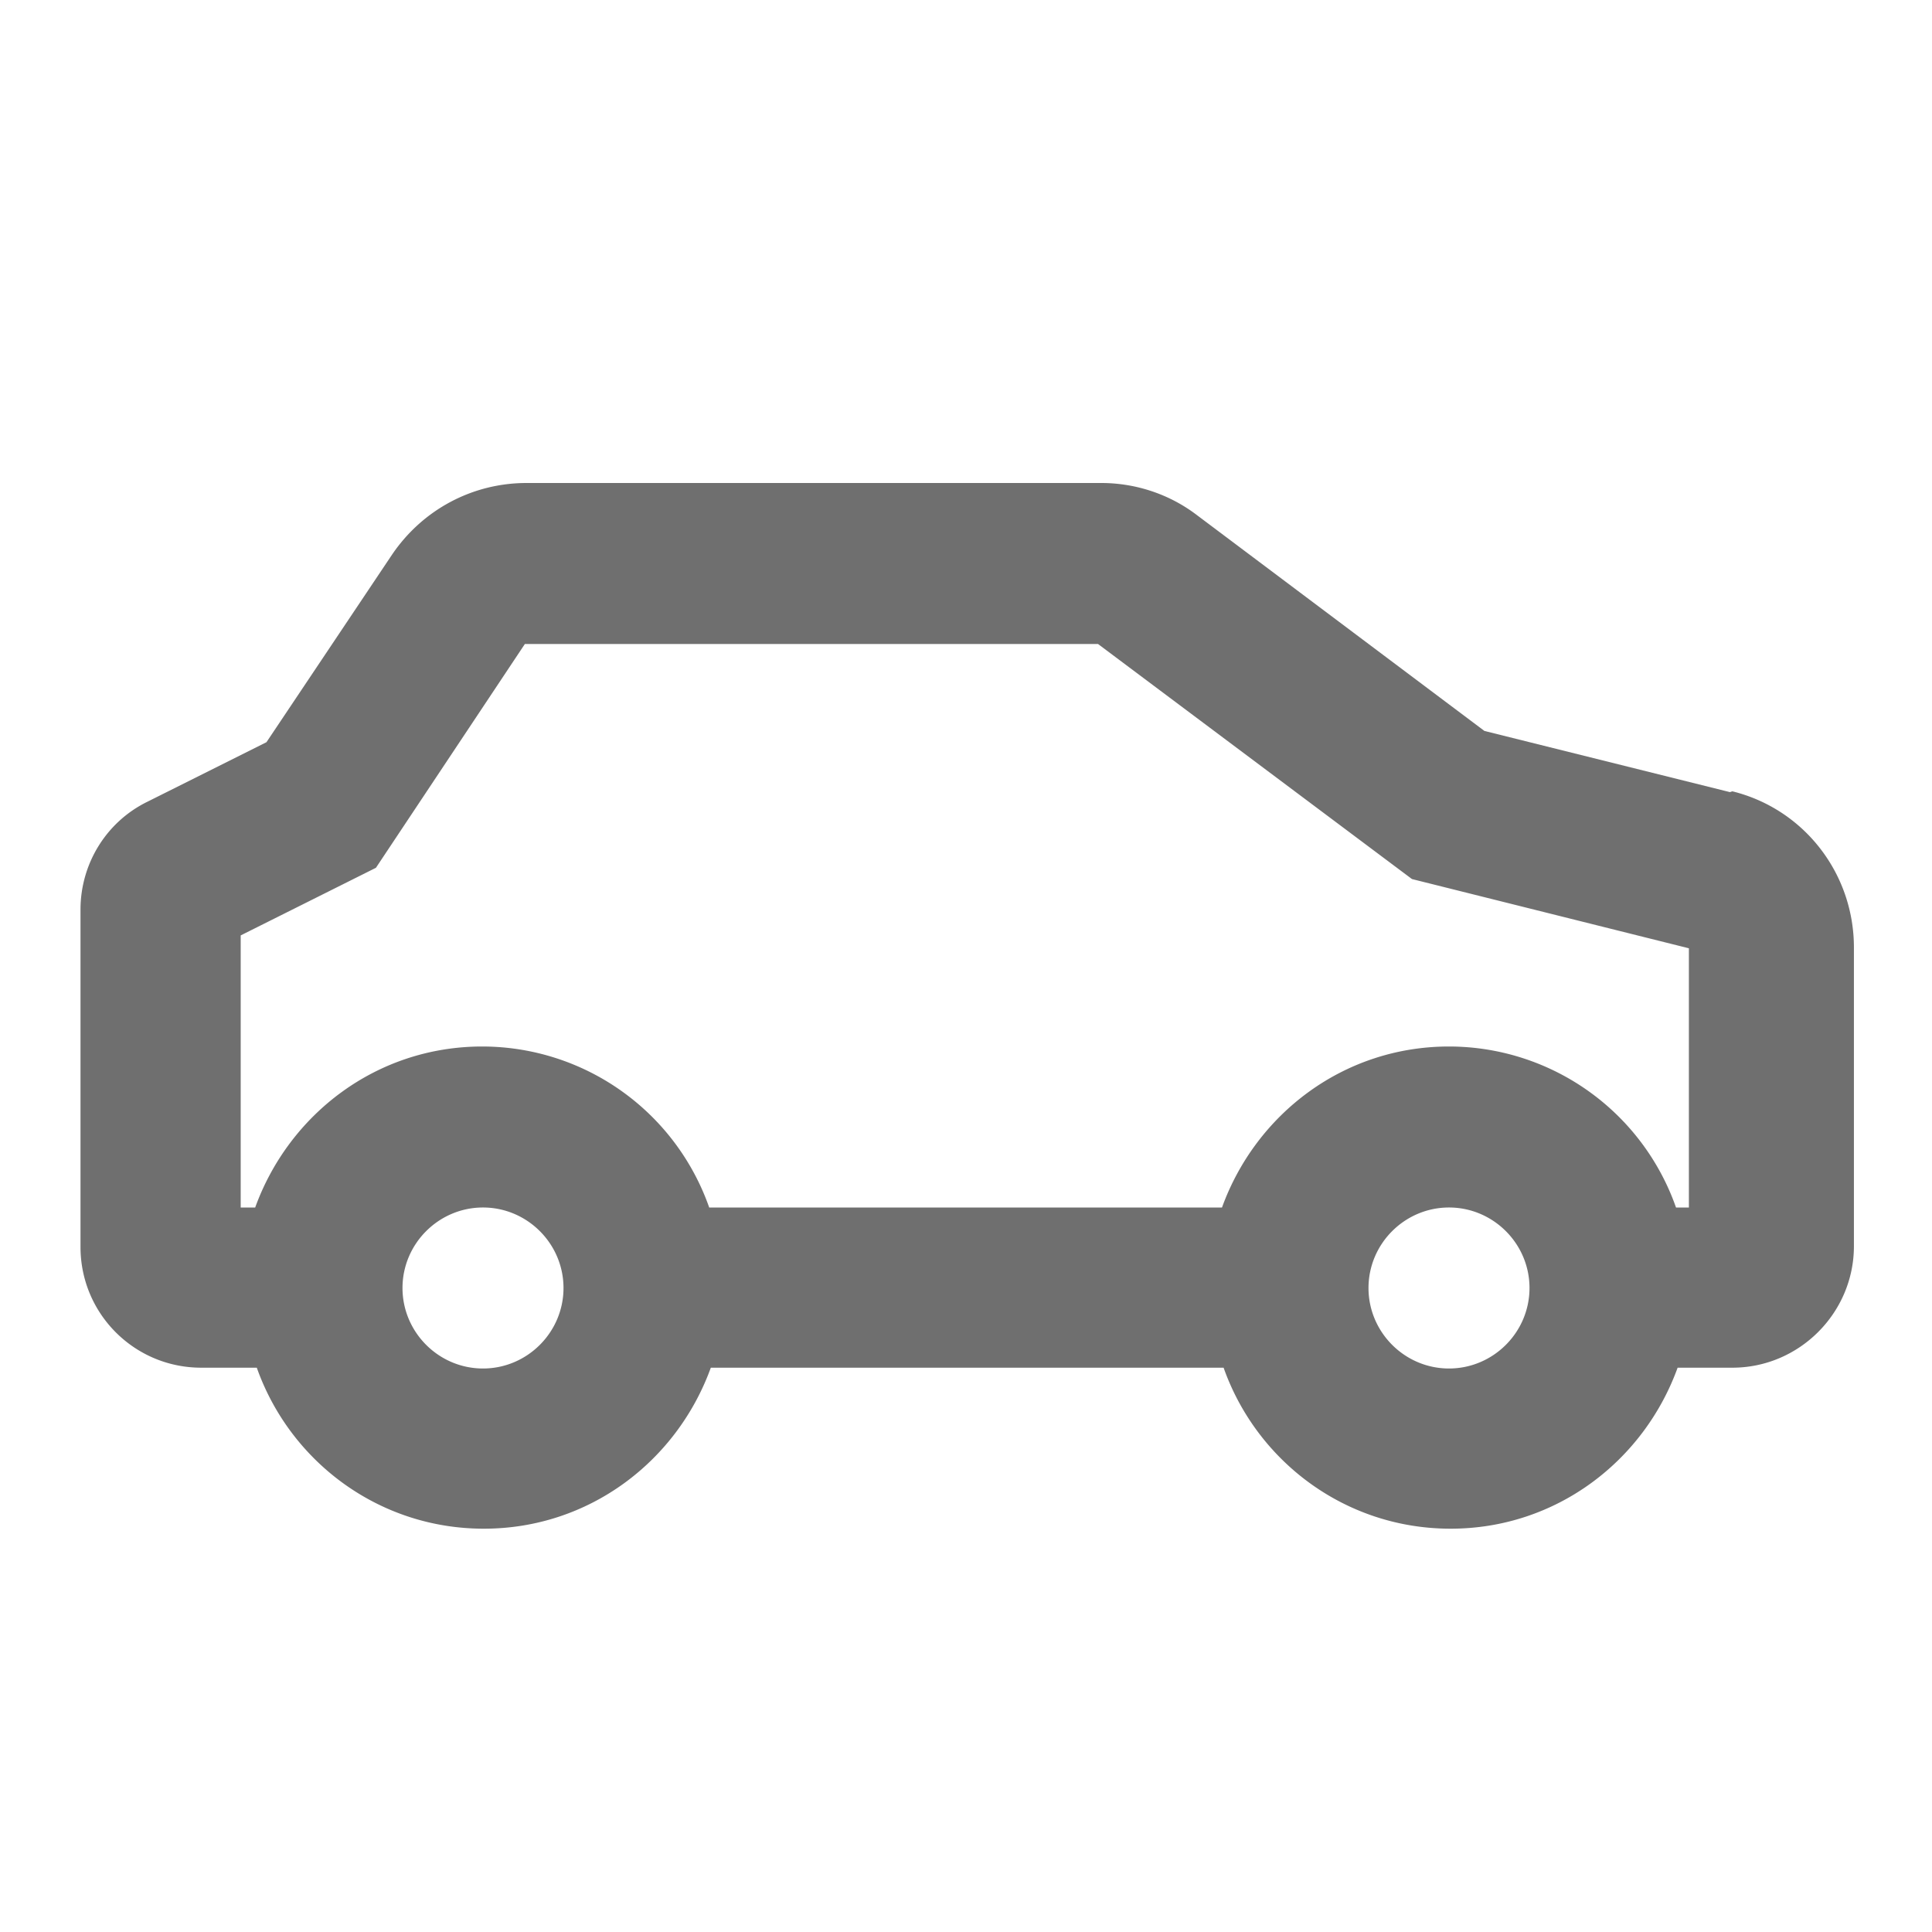 <svg width="24" height="24" fill="none" xmlns="http://www.w3.org/2000/svg">
  <path d="m21.49 9.84-3.05-.76-3.57-2.68c-.34-.26-.76-.4-1.19-.4H6.54c-.67 0-1.29.33-1.67.89L3.31 9.22l-1.48.74c-.51.25-.83.77-.83 1.34v4.19c0 .83.67 1.5 1.5 1.5h.69c.41 1.16 1.51 2 2.82 2 1.31 0 2.4-.84 2.82-2h6.37c.41 1.16 1.51 2 2.82 2 1.31 0 2.4-.84 2.82-2h.68c.83 0 1.51-.68 1.51-1.51v-3.71c0-.92-.62-1.72-1.51-1.94l-.03.01ZM6 17c-.55 0-1-.45-1-1s.45-1 1-1 1 .45 1 1-.45 1-1 1Zm12 0c-.55 0-1-.45-1-1s.45-1 1-1 1 .45 1 1-.45 1-1 1Zm3-2h-.18A2.99 2.99 0 0 0 18 13c-1.31 0-2.4.84-2.82 2H8.81a2.99 2.99 0 0 0-2.82-2c-1.31 0-2.4.84-2.82 2h-.18v-3.38l1.68-.84L6.52 8h7.12l3.9 2.92 3.44.86V15H21Z" fill="#6f6f6f"/>
</svg>
